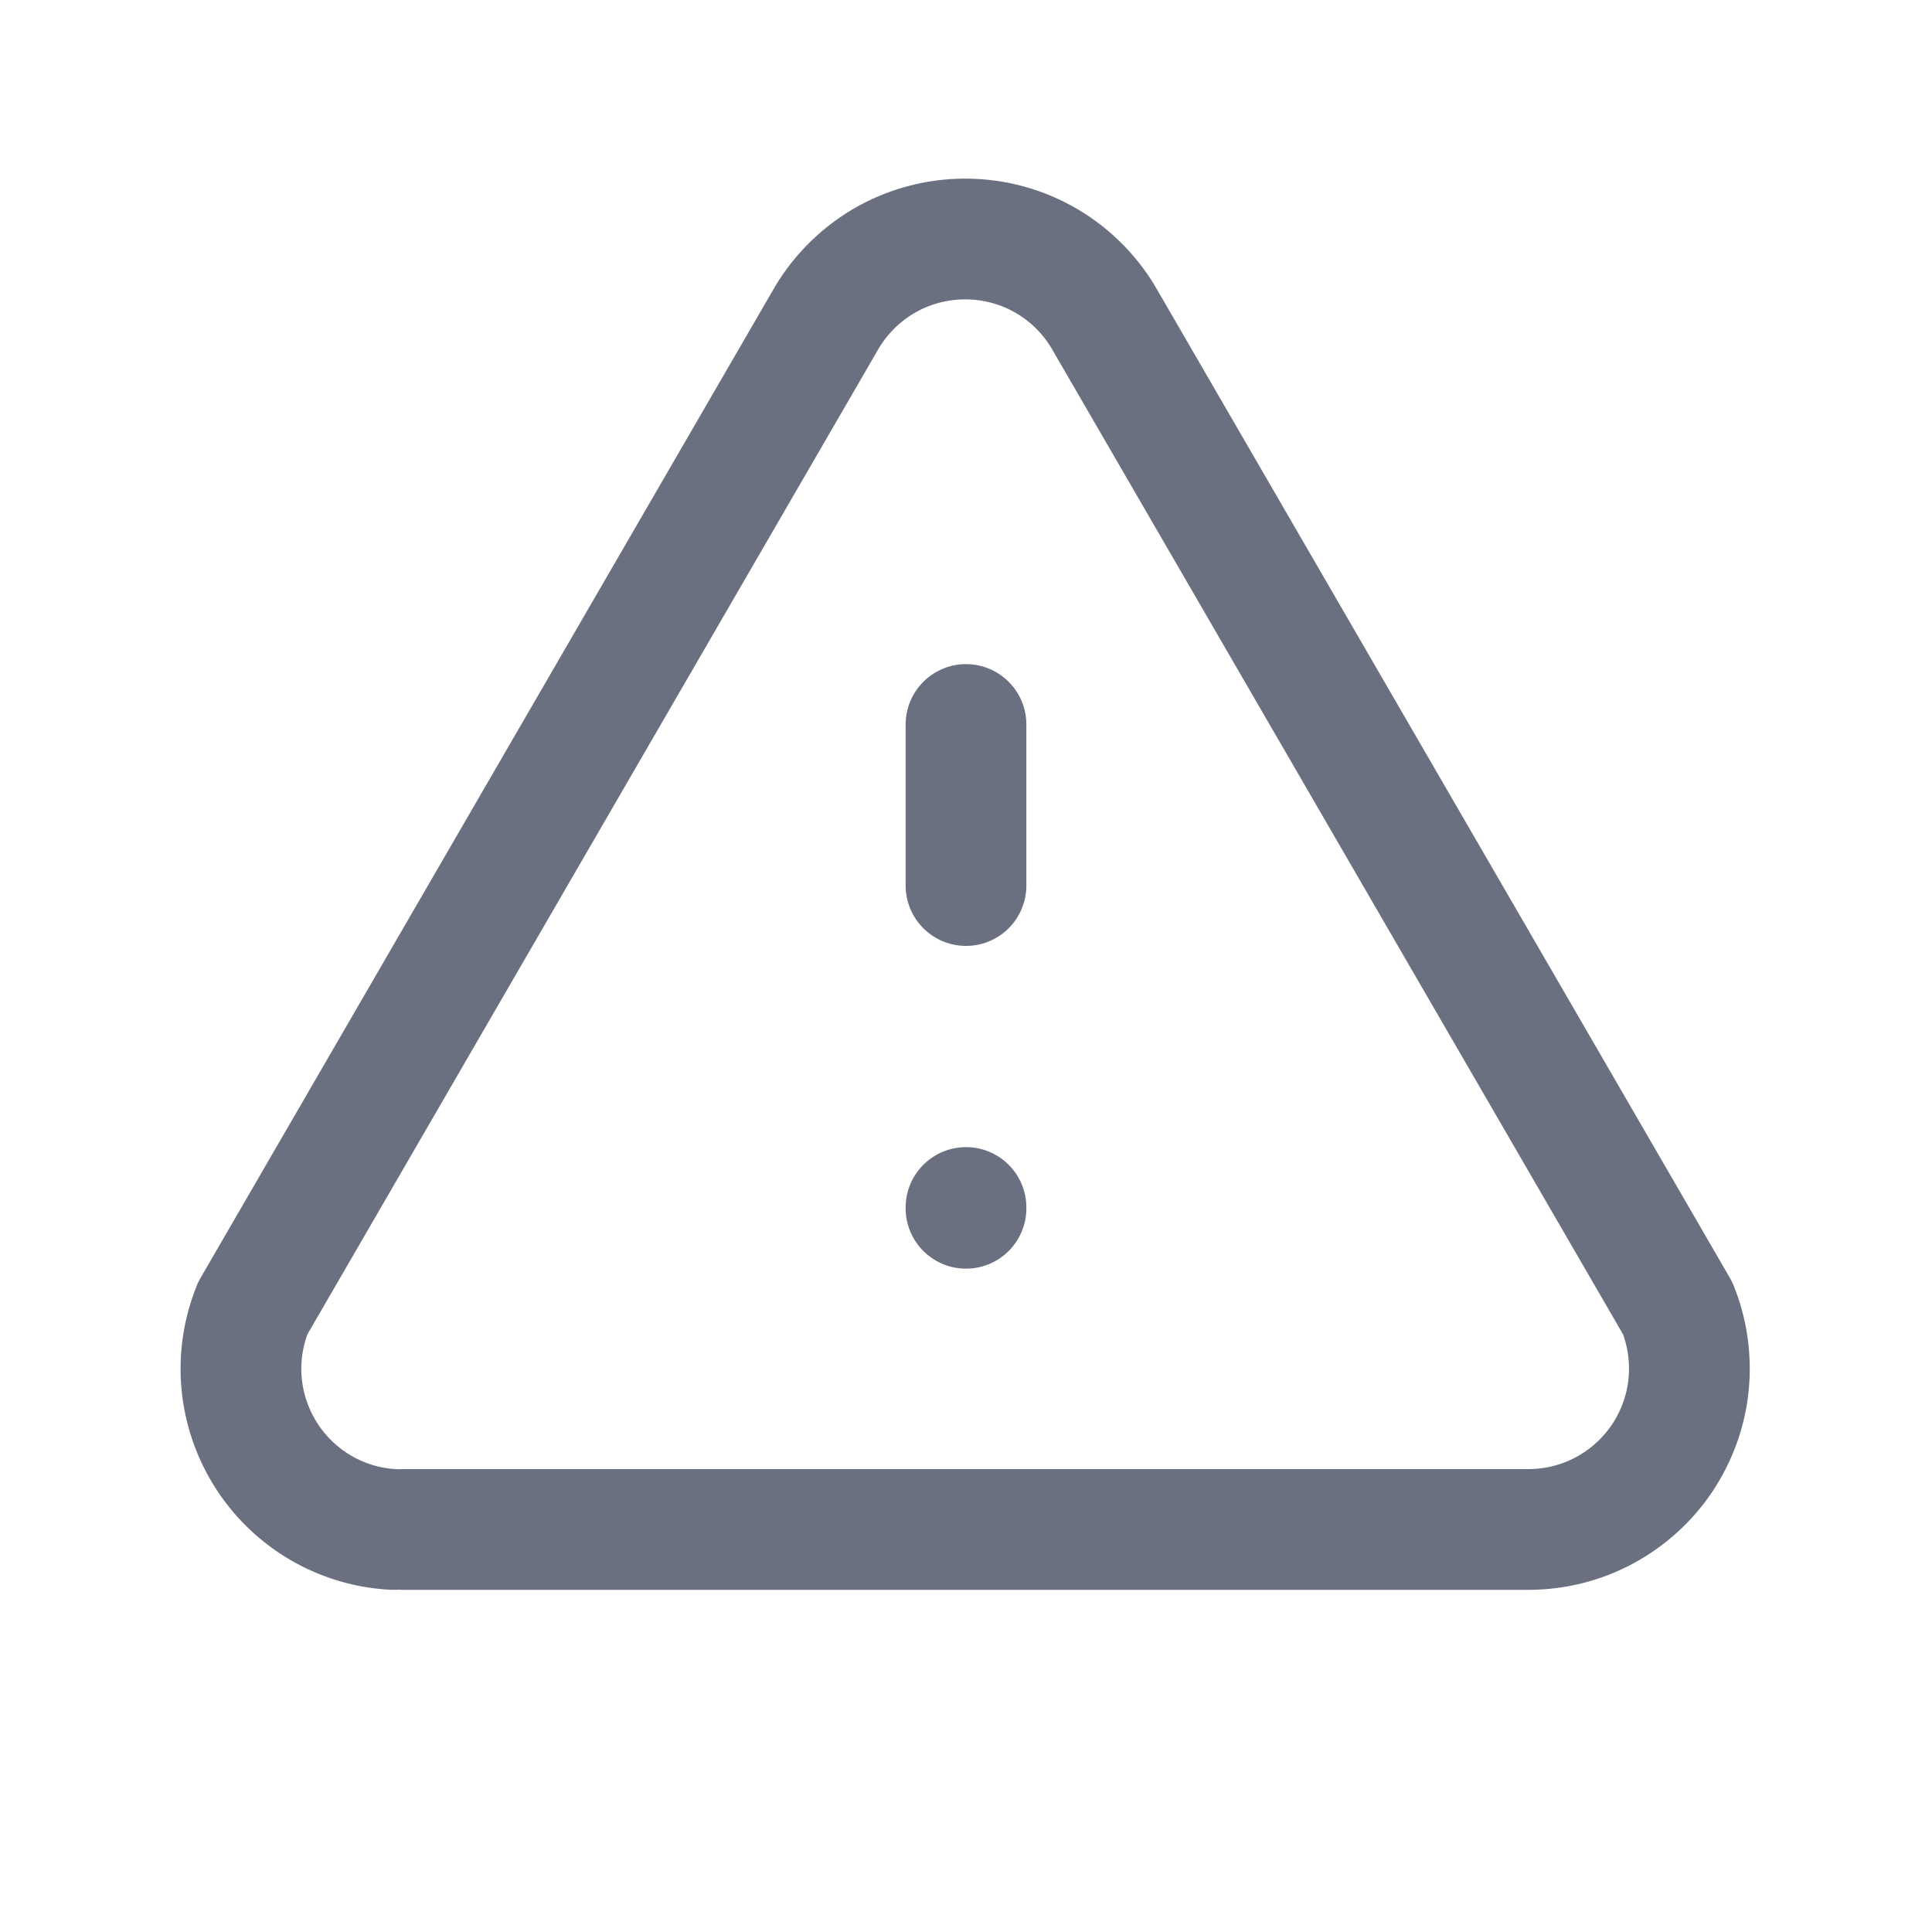 <svg width="20" height="20" viewBox="0 0 20 20" fill="none" xmlns="http://www.w3.org/2000/svg">
<path d="M10 12.5V12.508M10 7.5V9.167V7.5Z" stroke="#6B7081" stroke-width="1.25" stroke-linecap="round" stroke-linejoin="round"/>
<path d="M4.167 15.833H15.833C16.105 15.831 16.373 15.763 16.612 15.634C16.851 15.505 17.056 15.319 17.207 15.094C17.358 14.867 17.452 14.608 17.48 14.338C17.507 14.067 17.469 13.794 17.367 13.542L11.45 3.333C11.306 3.073 11.095 2.856 10.838 2.704C10.582 2.553 10.289 2.474 9.992 2.474C9.694 2.474 9.402 2.553 9.145 2.704C8.889 2.856 8.677 3.073 8.533 3.333L2.617 13.542C2.517 13.788 2.477 14.055 2.501 14.319C2.525 14.584 2.612 14.839 2.755 15.064C2.897 15.288 3.092 15.475 3.321 15.609C3.551 15.743 3.809 15.82 4.075 15.833" stroke="#6B7081" stroke-width="1.25" stroke-linecap="round" stroke-linejoin="round"/>
</svg>
